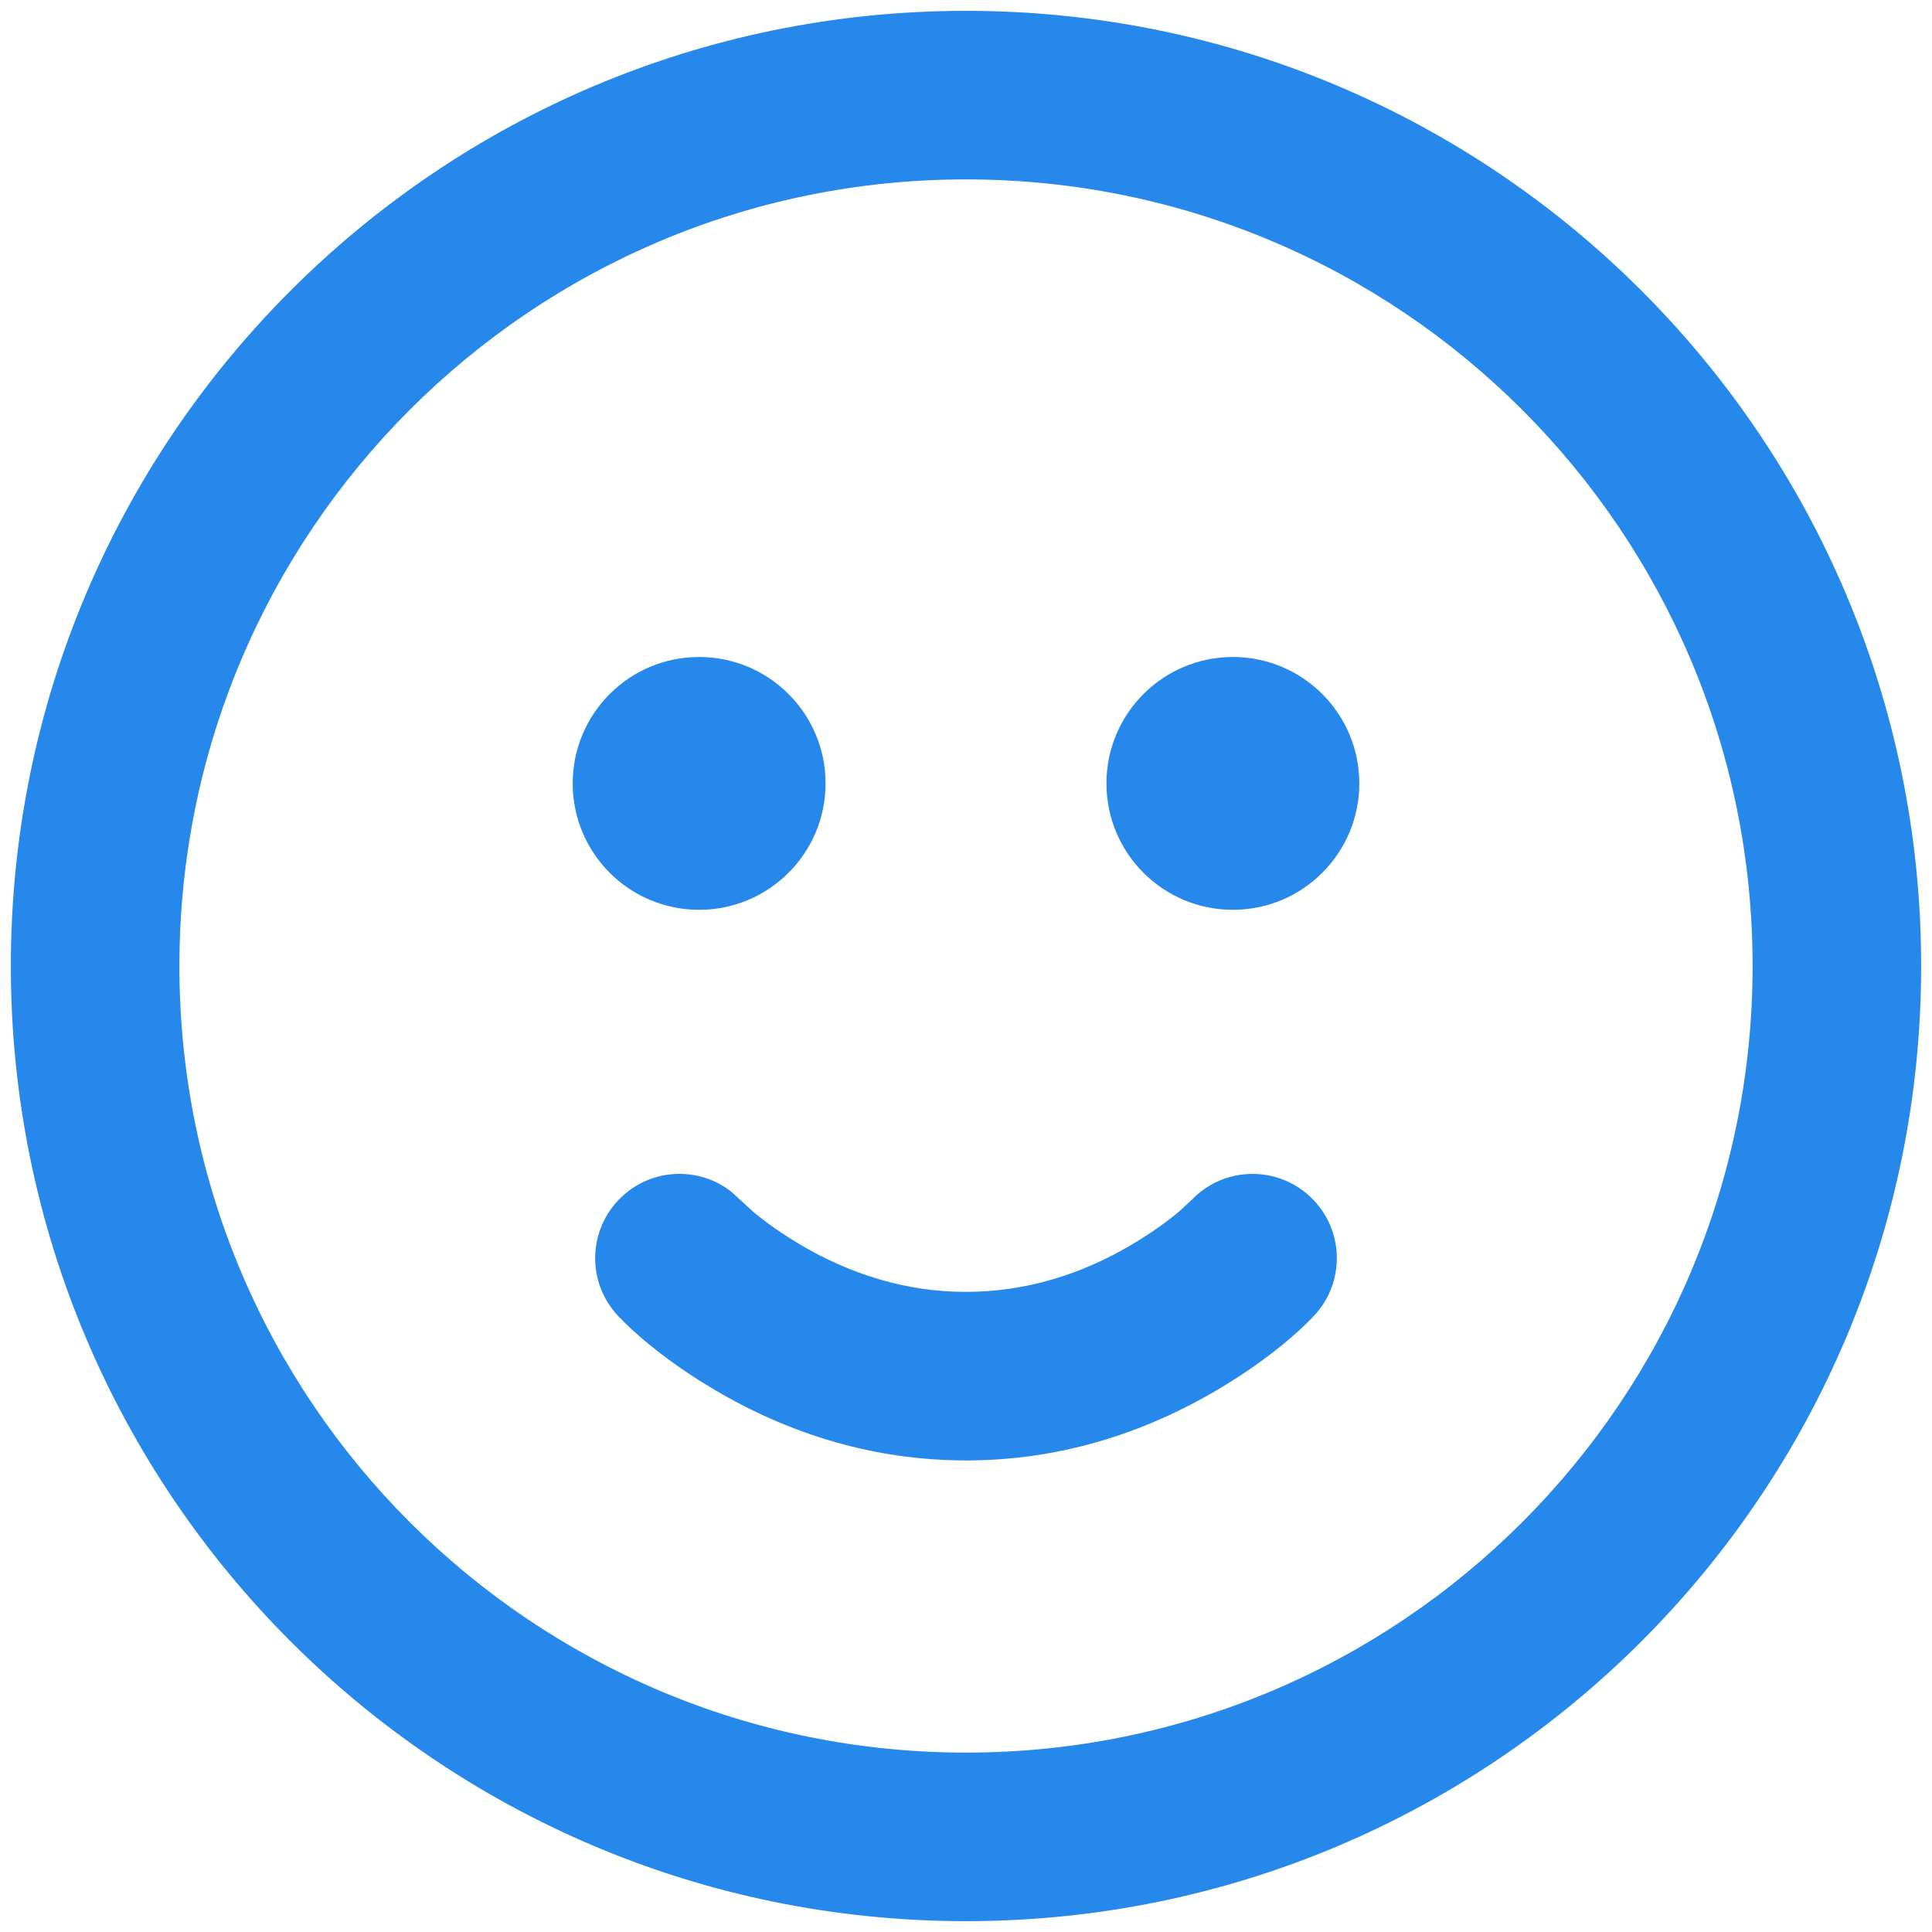 <svg width="49" height="49" viewBox="0 0 49 49" fill="none" xmlns="http://www.w3.org/2000/svg">
<path d="M24.5 0.275C37.879 0.275 48.725 11.121 48.725 24.5C48.725 37.879 37.879 48.725 24.5 48.725C11.121 48.725 0.275 37.879 0.275 24.5C0.275 11.121 11.121 0.275 24.5 0.275ZM24.5 4.55C13.482 4.55 4.55 13.482 4.55 24.5C4.55 35.518 13.482 44.45 24.5 44.45C35.518 44.45 44.45 35.518 44.45 24.5C44.45 13.482 35.518 4.55 24.5 4.55ZM33.24 30.361C34.096 31.175 34.13 32.528 33.316 33.383C32.834 33.89 32.015 34.575 30.881 35.246C28.991 36.364 26.85 37.04 24.5 37.04C22.15 37.04 20.009 36.364 18.119 35.246C16.985 34.575 16.166 33.89 15.684 33.383C14.87 32.528 14.904 31.175 15.76 30.361C16.537 29.622 17.726 29.582 18.547 30.224L19.107 30.737C19.387 30.971 19.789 31.266 20.297 31.567C21.568 32.319 22.981 32.765 24.5 32.765C26.02 32.765 27.432 32.319 28.703 31.567C29.211 31.266 29.613 30.971 29.893 30.737L30.219 30.437C31.032 29.582 32.385 29.548 33.24 30.361ZM17.731 16.663C19.502 16.663 20.938 18.098 20.938 19.869C20.938 21.64 19.502 23.075 17.731 23.075C15.96 23.075 14.525 21.64 14.525 19.869C14.525 18.098 15.96 16.663 17.731 16.663ZM31.269 16.663C33.039 16.663 34.475 18.098 34.475 19.869C34.475 21.64 33.039 23.075 31.269 23.075C29.498 23.075 28.062 21.64 28.062 19.869C28.062 18.098 29.498 16.663 31.269 16.663Z" fill="#2688EB"/>
</svg>
